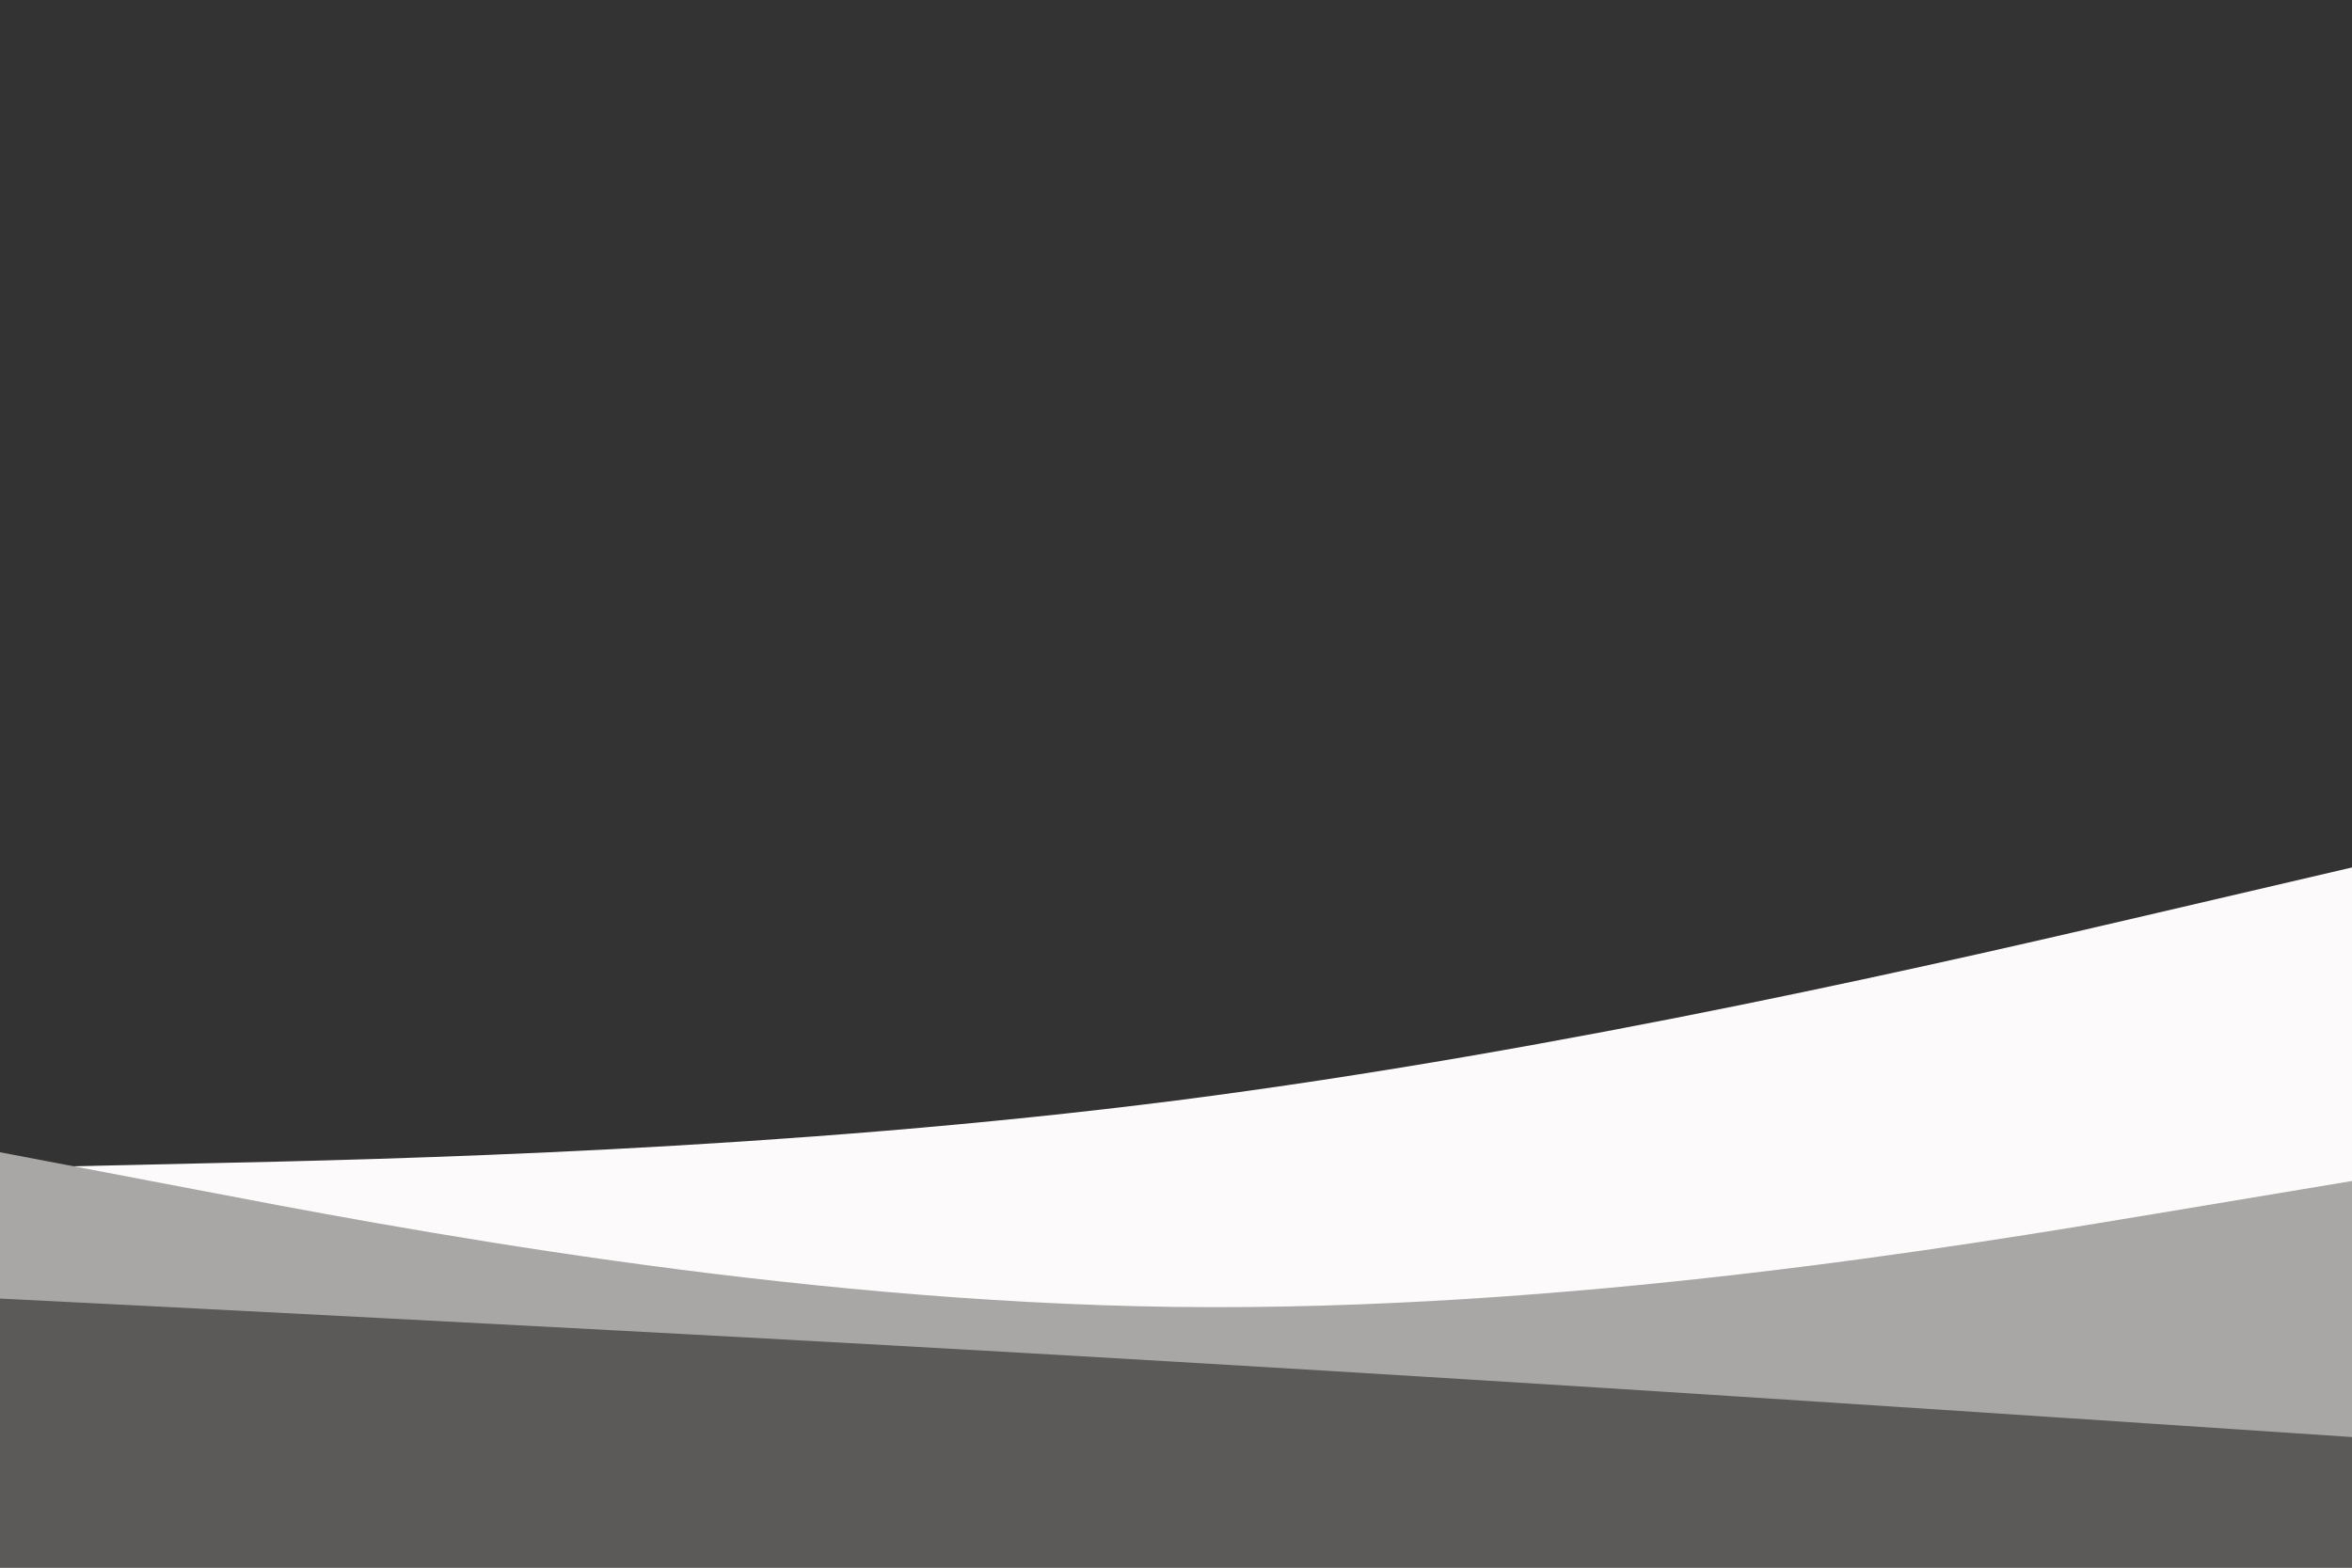 <svg id="visual" viewBox="0 0 900 600" width="900" height="600" xmlns="http://www.w3.org/2000/svg" xmlns:xlink="http://www.w3.org/1999/xlink" version="1.1"><rect x="0" y="0" width="900" height="600" fill="#333333" stroke="none"/><path d="M0 447L75 445.3C150 443.7 300 440.3 450 421.2C600 402 750 367 825 349.5L900 332L900 601L825 601C750 601 600 601 450 601C300 601 150 601 75 601L0 601Z" fill="#fdfafb"></path><path d="M0 441L75 455.3C150 469.7 300 498.3 450 500.2C600 502 750 477 825 464.5L900 452L900 601L825 601C750 601 600 601 450 601C300 601 150 601 75 601L0 601Z" fill="#a9a6a6"></path><path d="M0 497L75 500.8C150 504.7 300 512.3 450 521.2C600 530 750 540 825 545L900 550L900 601L825 601C750 601 600 601 450 601C300 601 150 601 75 601L0 601Z" fill="#5c5959"></path></svg>